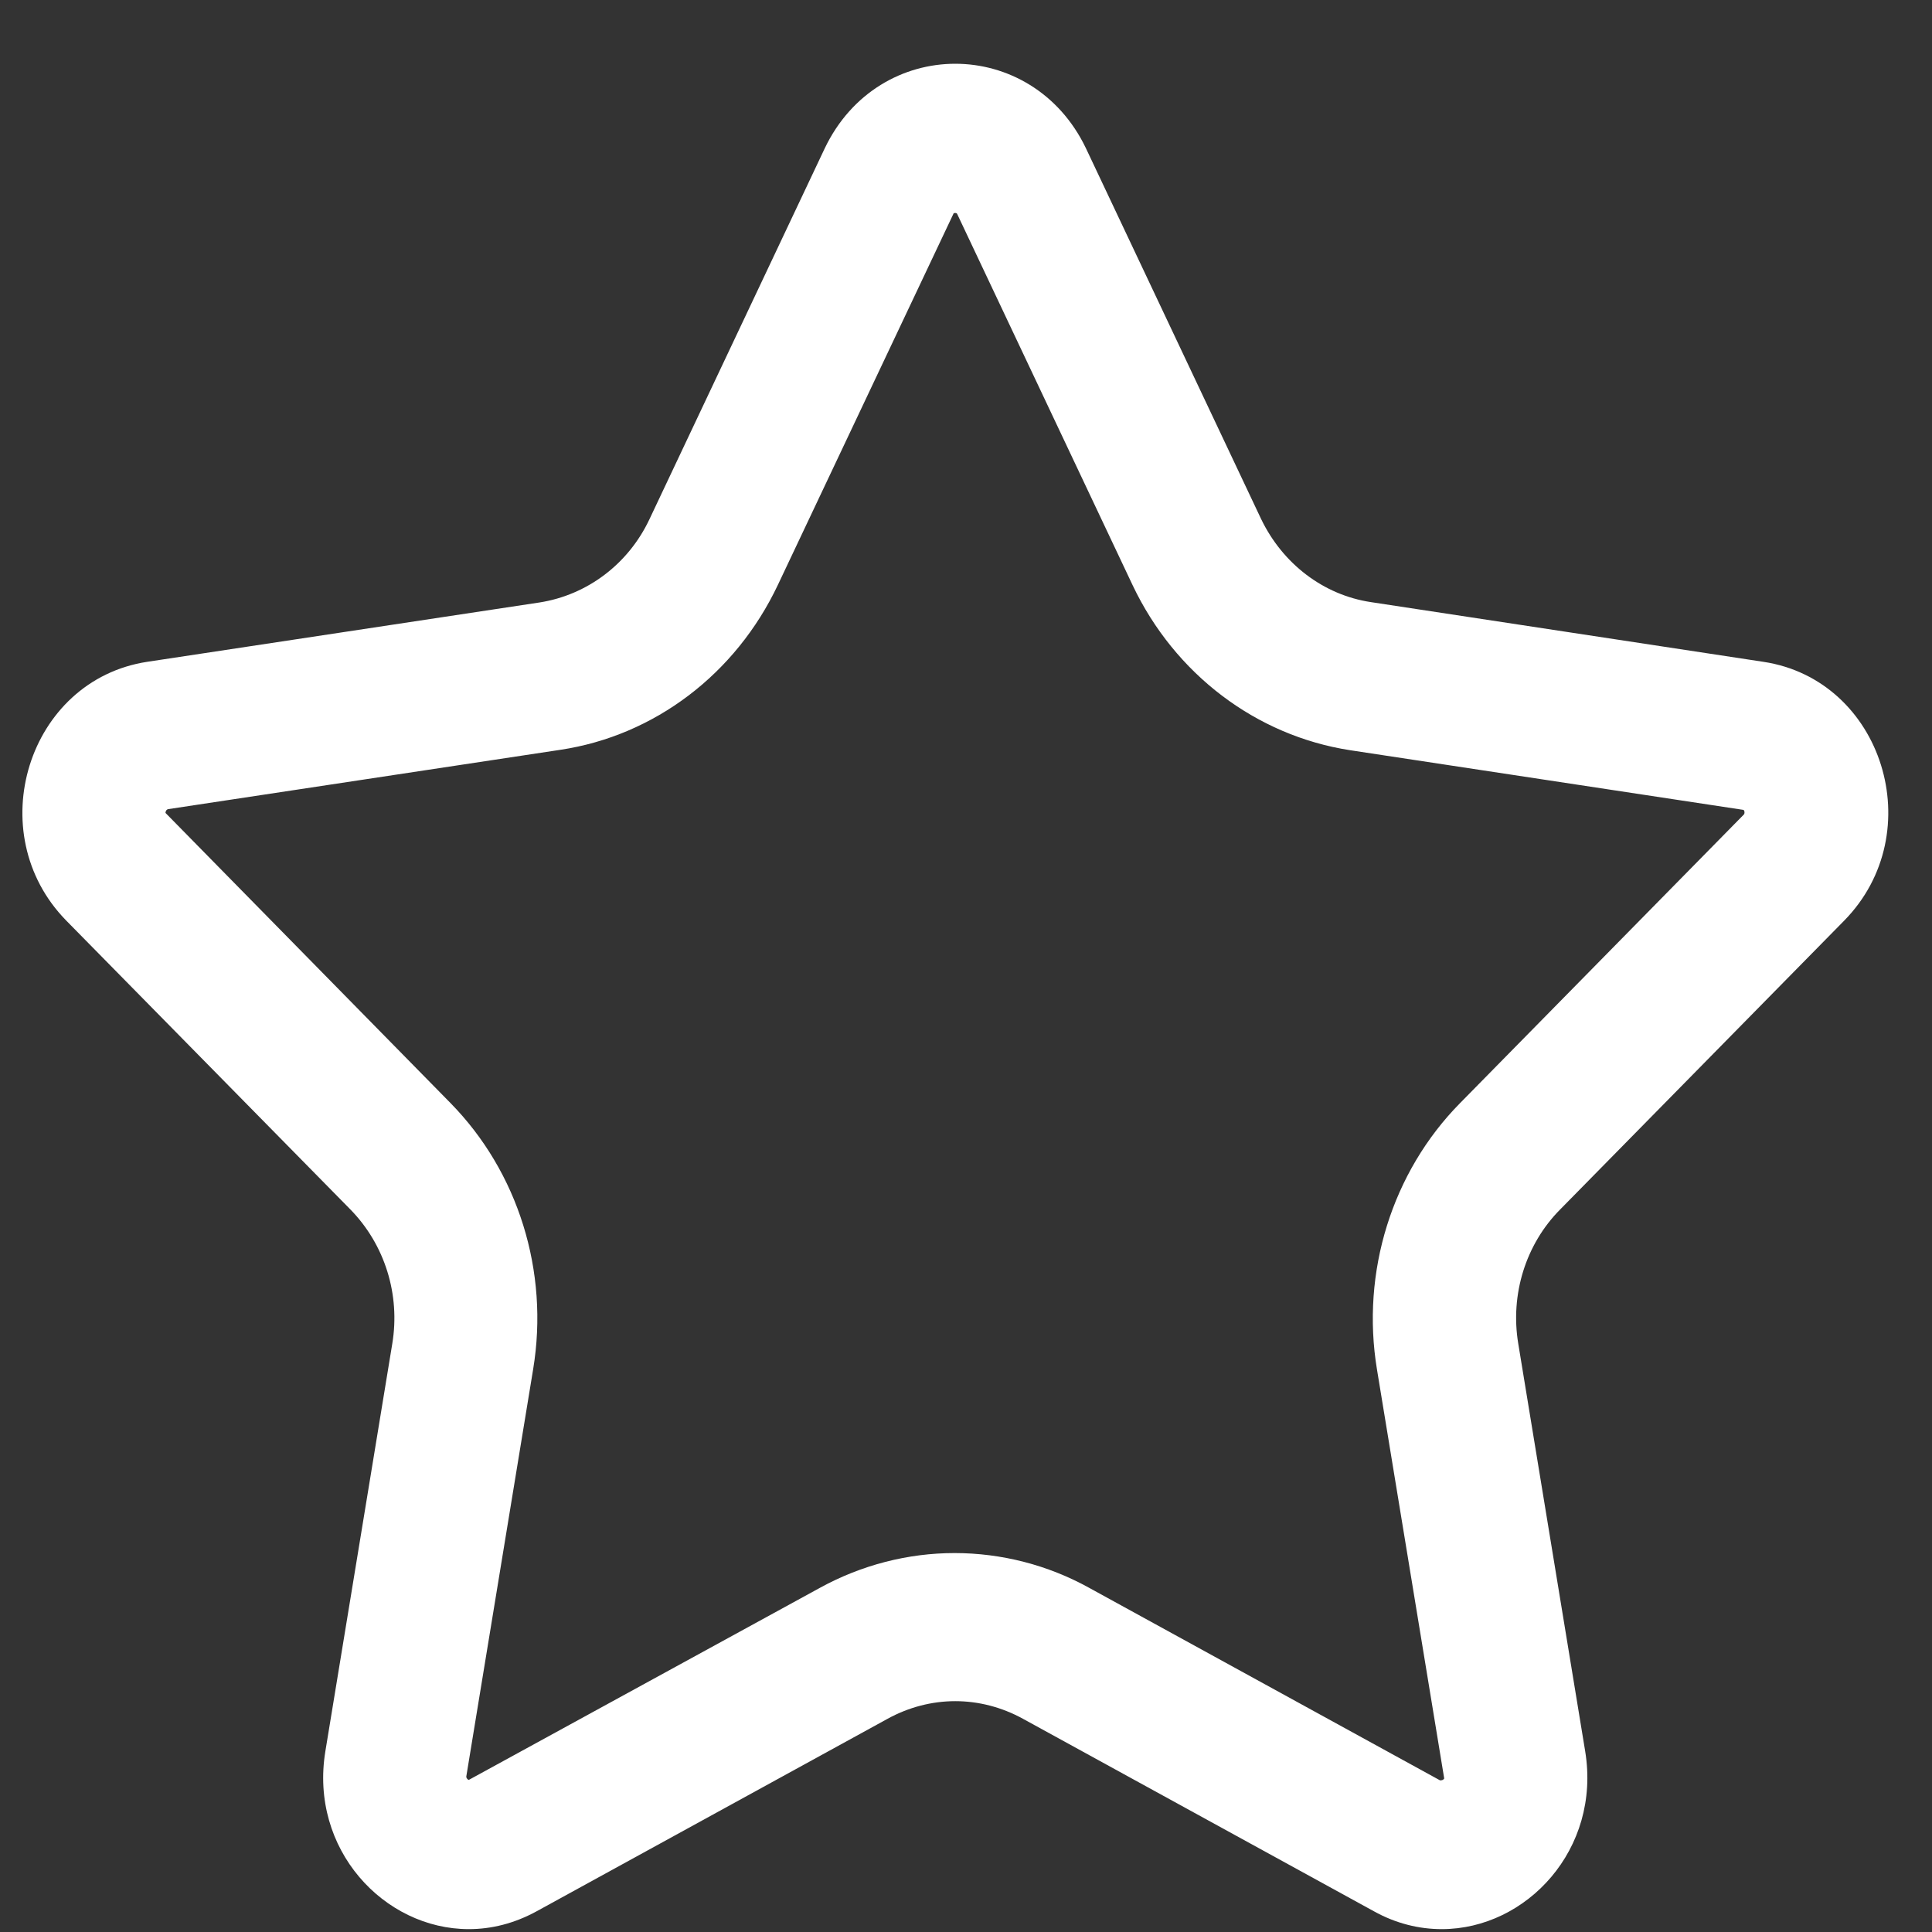 <svg width="29" height="29" viewBox="0 0 29 29" fill="none" xmlns="http://www.w3.org/2000/svg">
<rect x="0" y="0" width="29" height="29" fill="#333333" stroke="none"/>
<path d="M14.339 3.197C14.355 3.197 14.366 3.203 14.371 3.219L17.002 8.786C17.635 10.119 18.854 11.043 20.266 11.261L26.172 12.157C26.183 12.168 26.194 12.196 26.178 12.224L21.915 16.559C20.894 17.595 20.427 19.095 20.669 20.557L21.678 26.695C21.673 26.706 21.657 26.723 21.63 26.723C21.625 26.723 21.619 26.723 21.614 26.723L16.347 23.833C15.729 23.491 15.031 23.312 14.328 23.312C13.63 23.312 12.932 23.491 12.309 23.833L7.037 26.717C7.026 26.717 6.999 26.695 6.999 26.667L8.003 20.551C8.245 19.084 7.778 17.589 6.758 16.553L2.484 12.202C2.484 12.191 2.489 12.157 2.521 12.146L8.411 11.255C9.823 11.043 11.042 10.119 11.676 8.78L14.317 3.197C14.312 3.203 14.323 3.197 14.339 3.197ZM14.339 0.957C13.56 0.957 12.782 1.383 12.379 2.228L9.748 7.795C9.431 8.467 8.814 8.931 8.1 9.043L2.21 9.934C0.417 10.208 -0.297 12.504 0.996 13.82L5.26 18.155C5.775 18.681 6.011 19.431 5.888 20.171L4.884 26.286C4.642 27.759 5.764 28.957 7.037 28.957C7.375 28.957 7.719 28.873 8.057 28.688L13.324 25.799C13.641 25.625 13.99 25.535 14.339 25.535C14.688 25.535 15.037 25.625 15.354 25.799L20.621 28.688C20.953 28.873 21.302 28.957 21.641 28.957C22.913 28.957 24.035 27.759 23.794 26.286L22.79 20.171C22.666 19.431 22.902 18.675 23.418 18.155L27.681 13.82C28.98 12.499 28.261 10.203 26.468 9.934L20.578 9.038C19.864 8.931 19.252 8.461 18.929 7.789L16.299 2.223C15.896 1.383 15.117 0.957 14.339 0.957Z" fill="white"/>
</svg>
